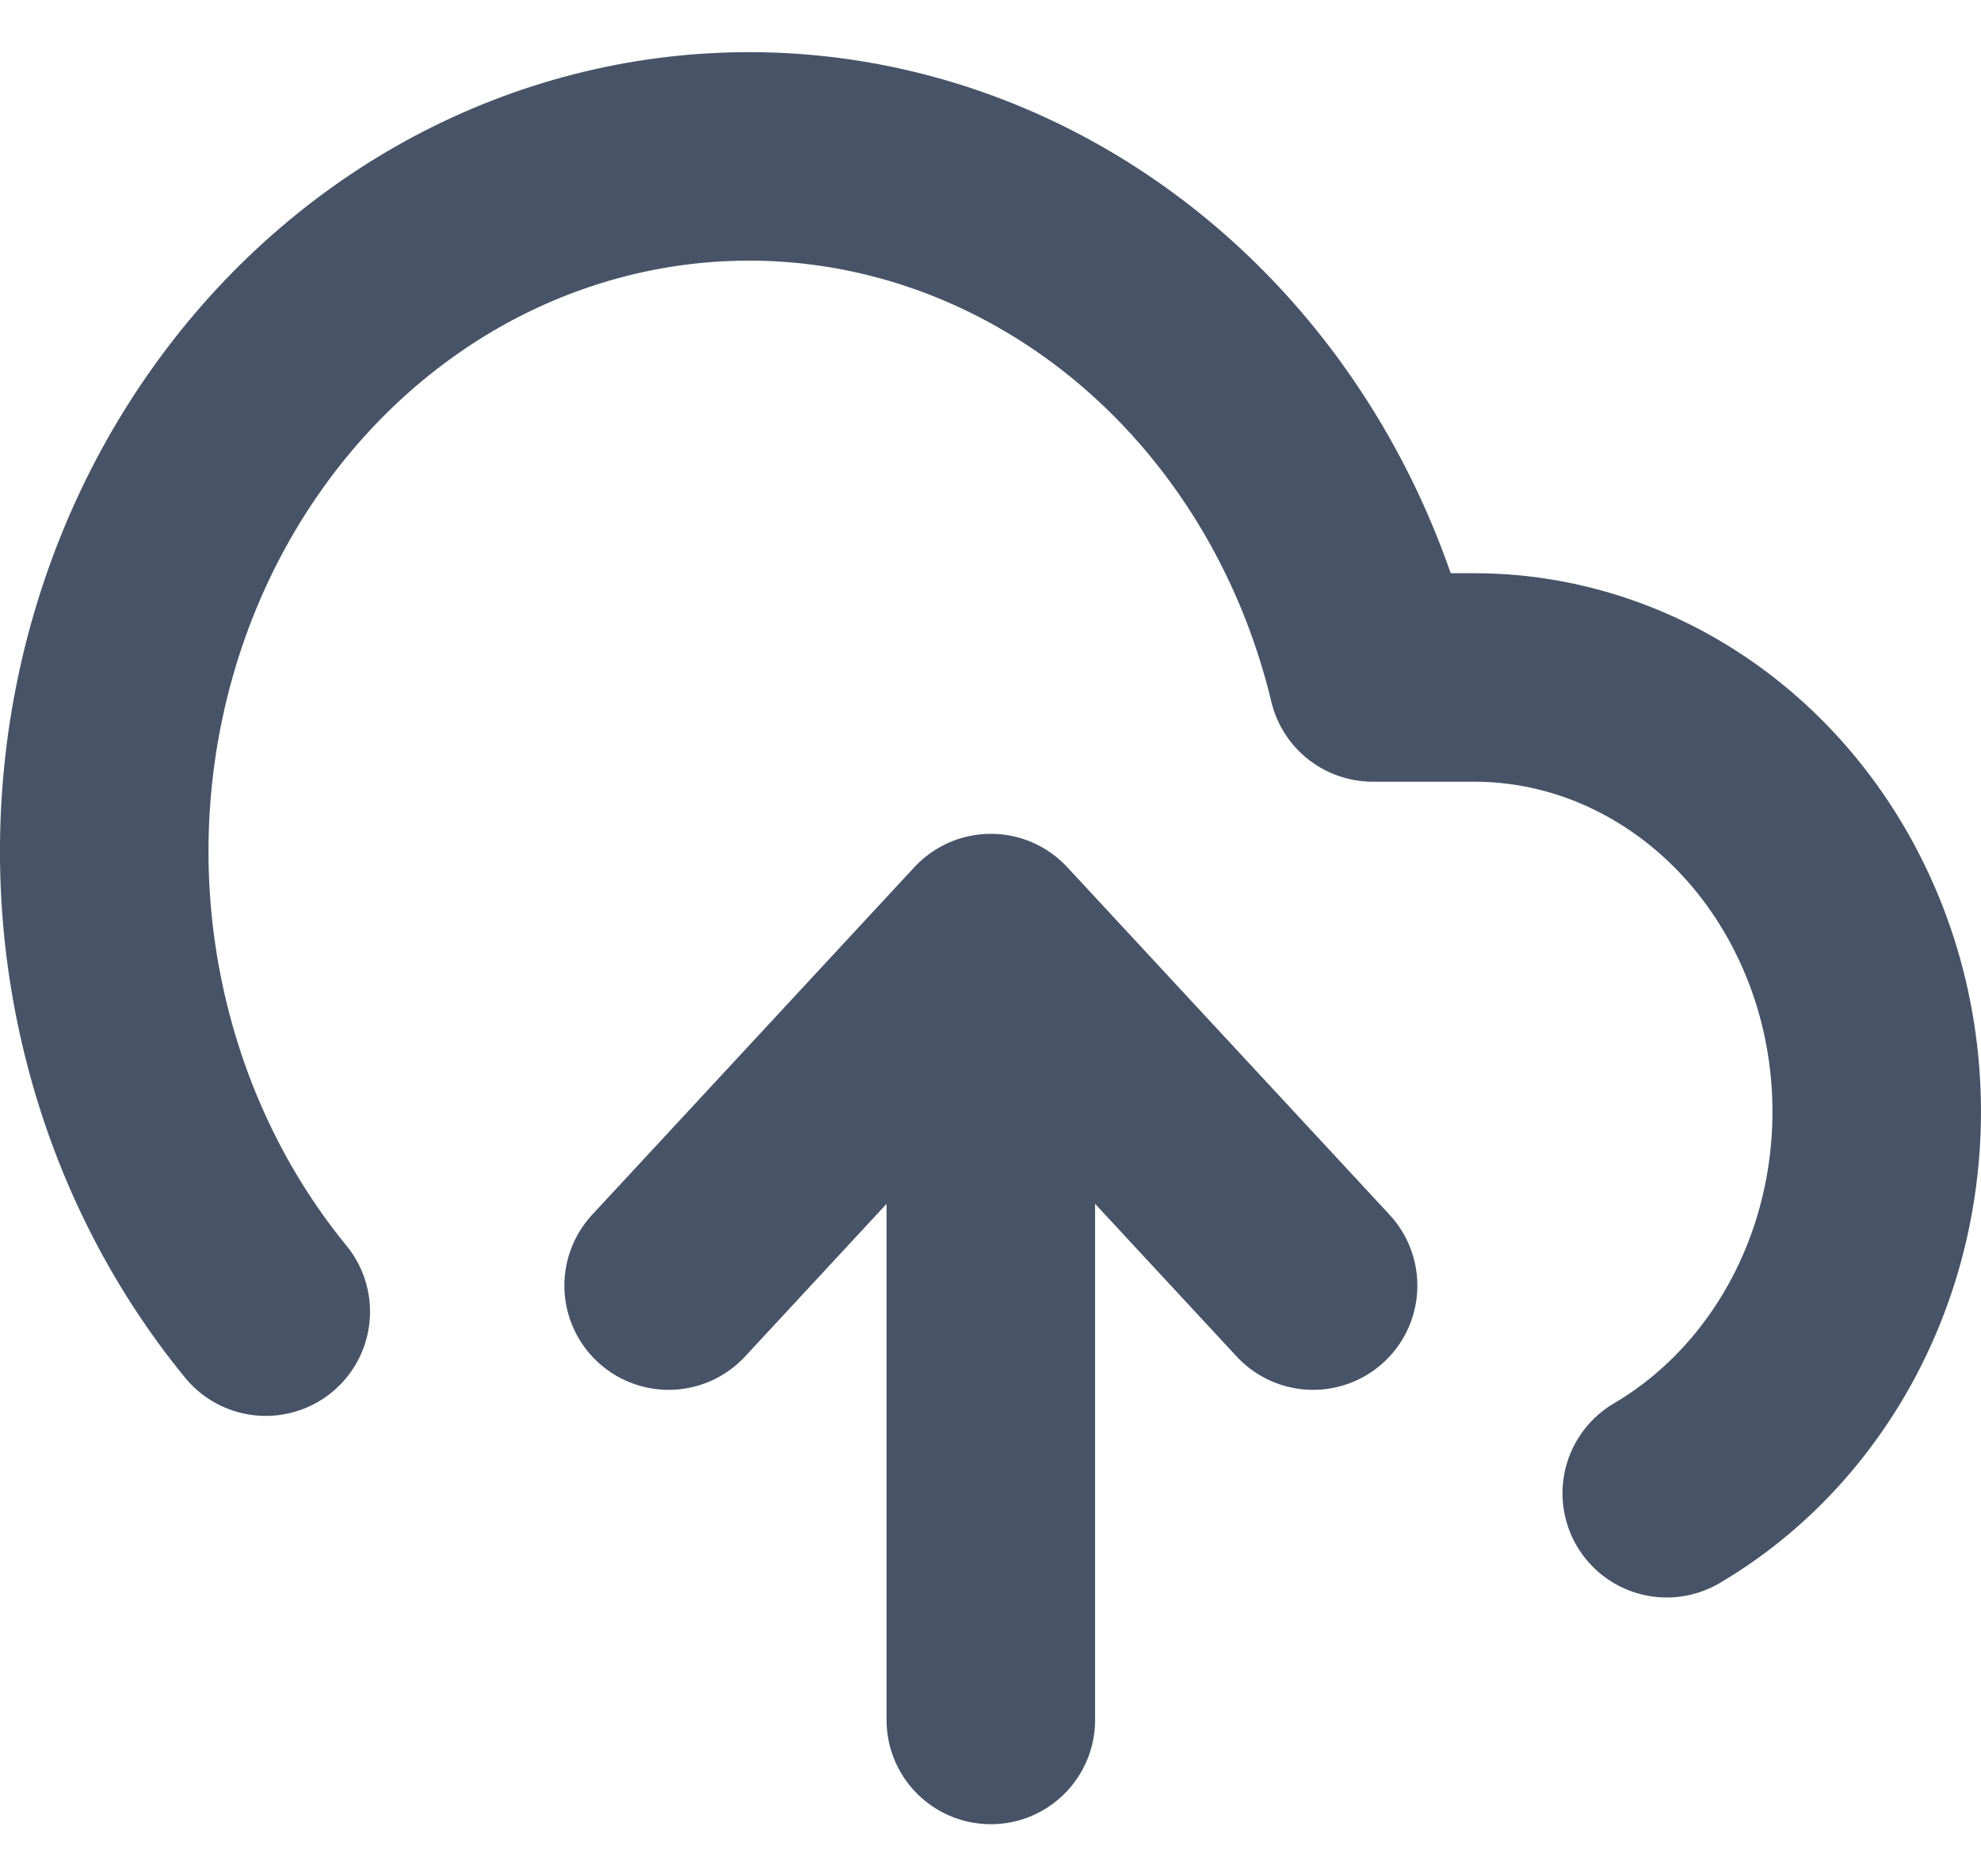 <svg width="19" height="18" viewBox="0 0 19 18" fill="none" xmlns="http://www.w3.org/2000/svg">
<path d="M12.594 12.333L9.503 8.999M9.503 8.999L6.413 12.333M9.503 8.999V16.5M15.986 14.325C16.739 13.882 17.335 13.18 17.678 12.332C18.021 11.483 18.092 10.535 17.881 9.638C17.669 8.741 17.186 7.945 16.509 7.377C15.831 6.808 14.998 6.499 14.139 6.499H13.166C12.932 5.523 12.496 4.617 11.891 3.849C11.286 3.081 10.527 2.471 9.672 2.065C8.817 1.659 7.887 1.467 6.954 1.505C6.02 1.542 5.106 1.807 4.281 2.279C3.456 2.752 2.741 3.421 2.19 4.235C1.639 5.048 1.266 5.987 1.099 6.978C0.932 7.97 0.976 8.989 1.228 9.96C1.479 10.931 1.931 11.828 2.549 12.583" stroke="#475467" stroke-width="2" stroke-linecap="round" stroke-linejoin="round"/>
</svg>
